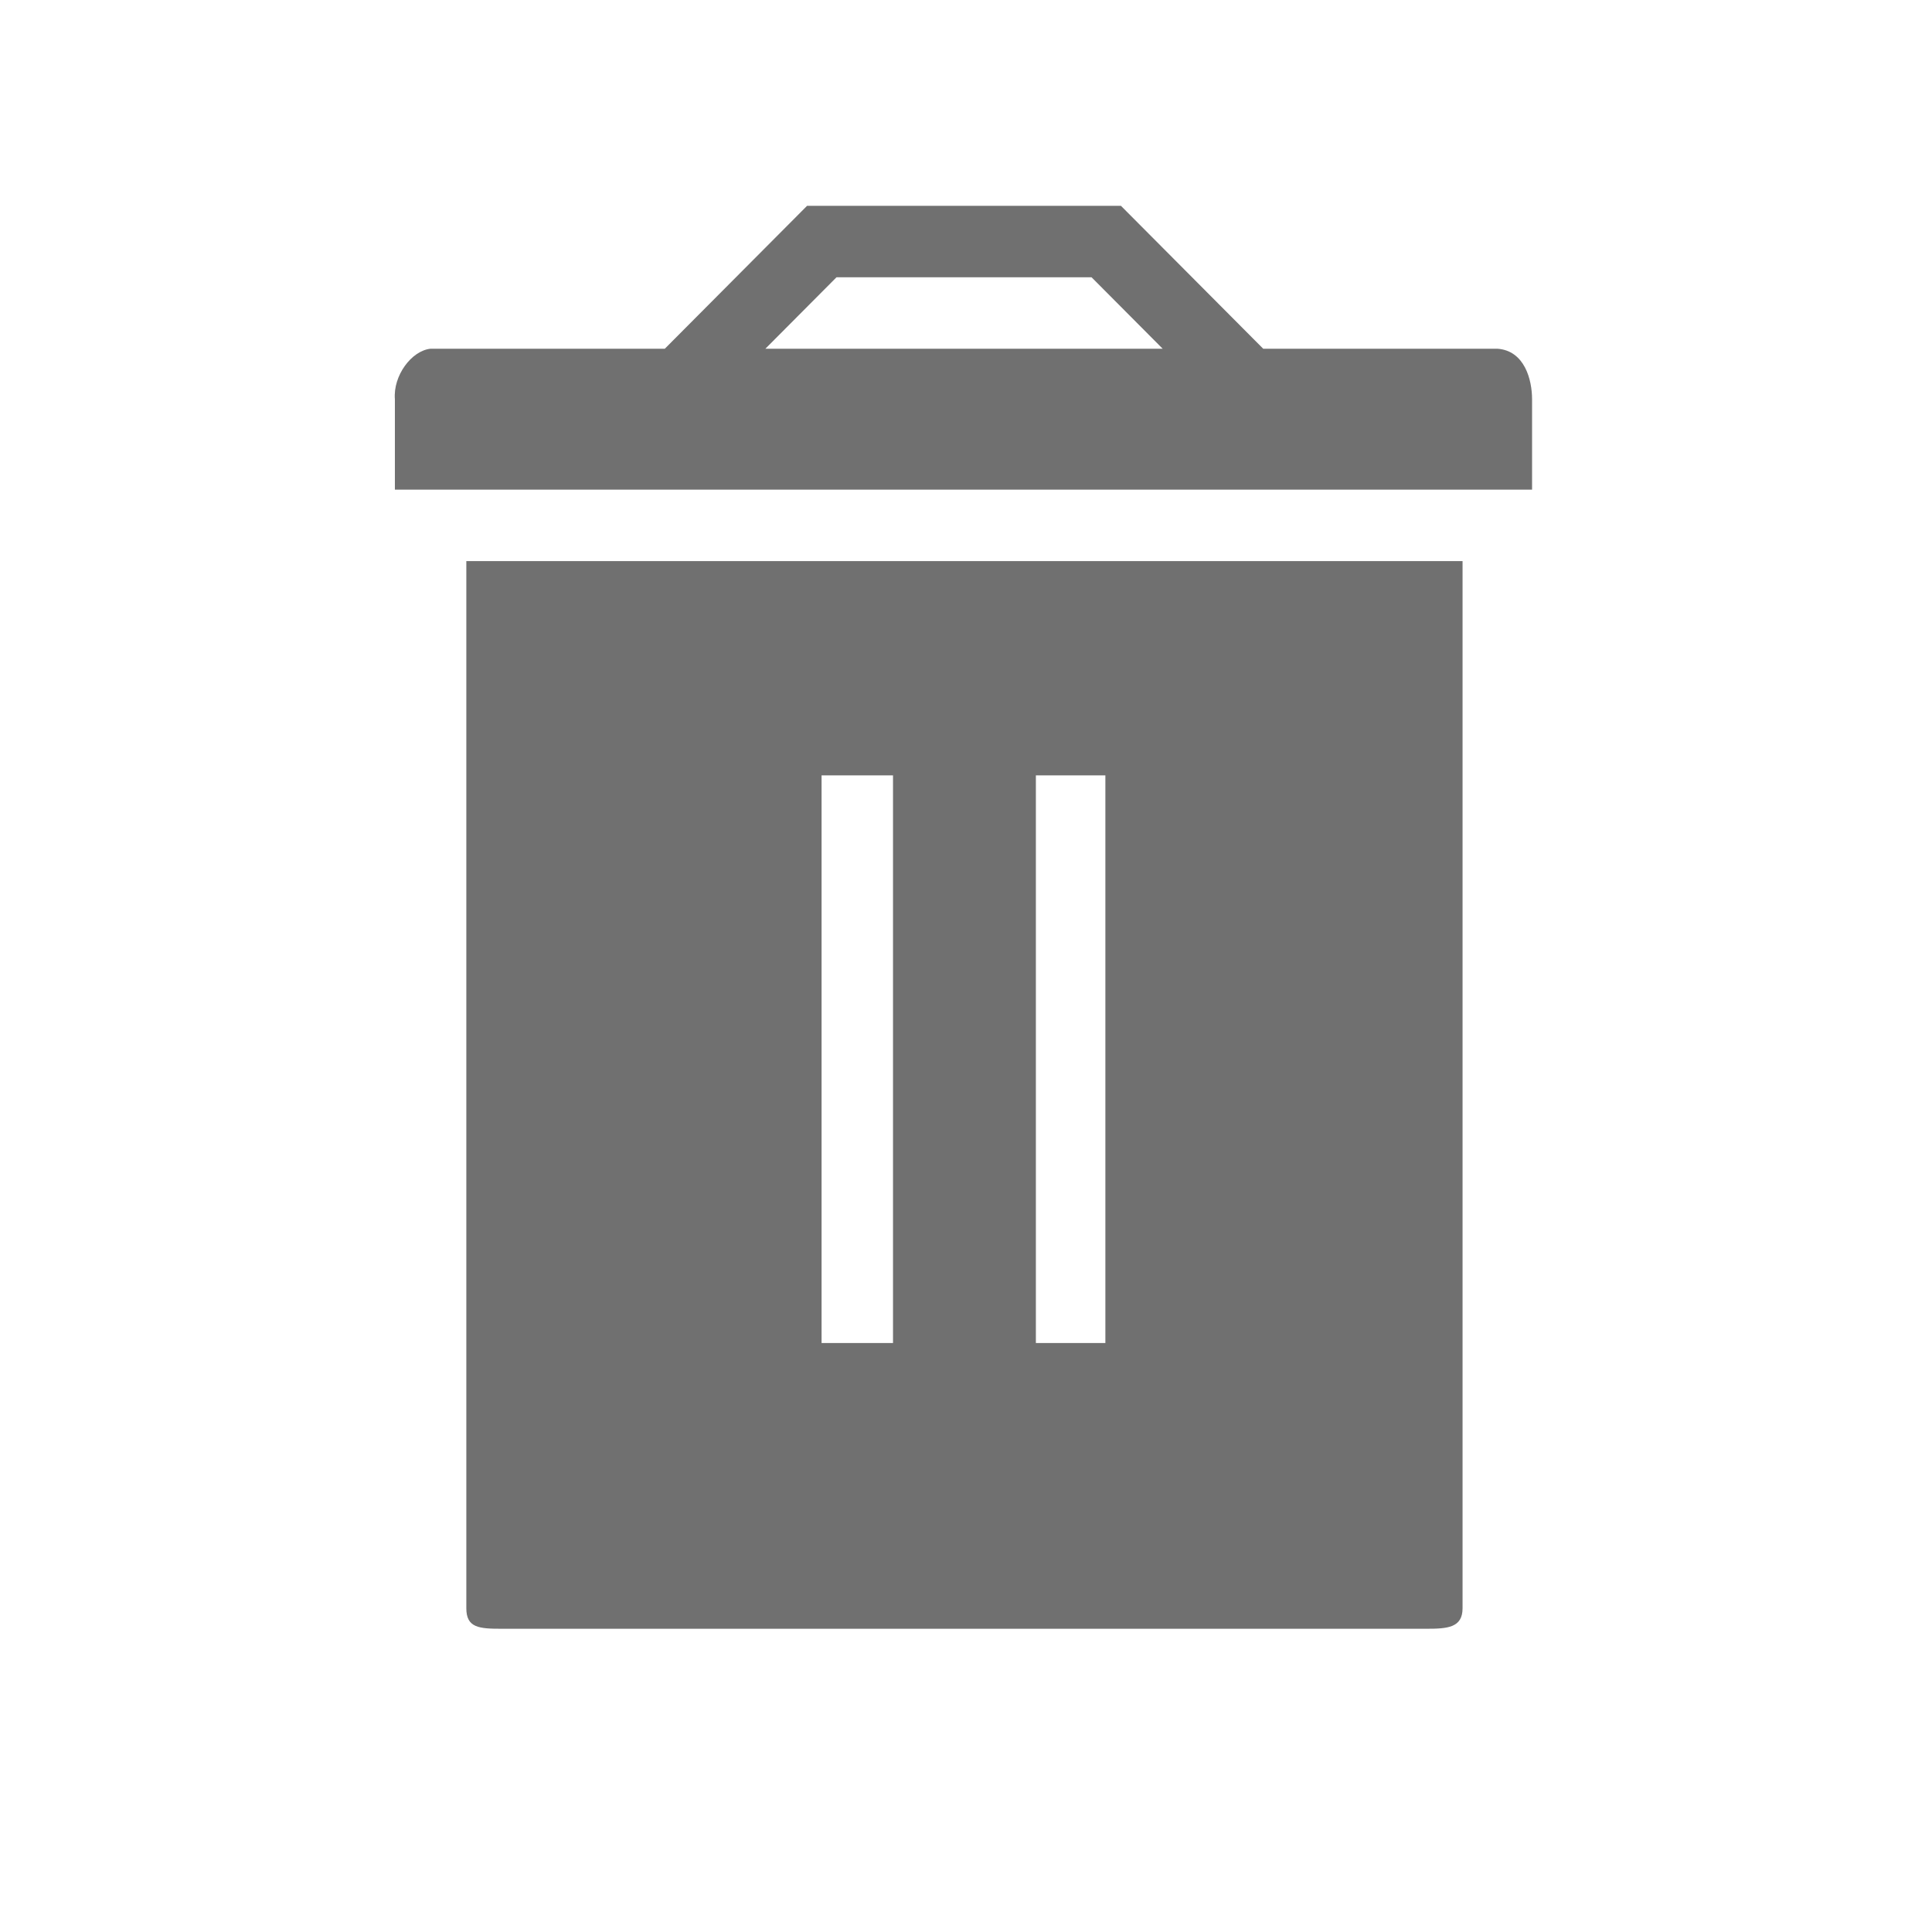 <?xml version="1.0" standalone="no"?><!DOCTYPE svg PUBLIC "-//W3C//DTD SVG 1.1//EN" "http://www.w3.org/Graphics/SVG/1.1/DTD/svg11.dtd"><svg t="1516244282779" class="icon" style="" viewBox="0 0 1024 1024" version="1.1" xmlns="http://www.w3.org/2000/svg" p-id="4090" xmlns:xlink="http://www.w3.org/1999/xlink" width="200" height="200"><defs><style type="text/css"></style></defs><path d="M793.644 184.826 669.519 184.826l-75.384-75.725L427.749 109.102l-75.384 75.725L228.239 184.826c-10.099 1.023-19.963 14.255-18.939 26.786l0 47.915 602.727 0L812.027 211.613C812.026 201.252 808.076 185.85 793.644 184.826zM443.366 146.964l135.177 0 37.691 37.862L405.674 184.826 443.366 146.964z" p-id="4091" fill="#707070"></path><path d="M247.161 852.404c0 10.362 6.709 10.875 18.769 10.875l490.021 0c11.192 0 19.235-0.513 19.235-10.875L775.187 297.39l-528.026 0L247.161 852.404zM549.036 410.977l36.839 0 0 300.852-36.839 0L549.036 410.977zM435.449 410.977l37.862 0 0 300.852-37.862 0L435.449 410.977z" p-id="4092" fill="#707070"></path></svg>